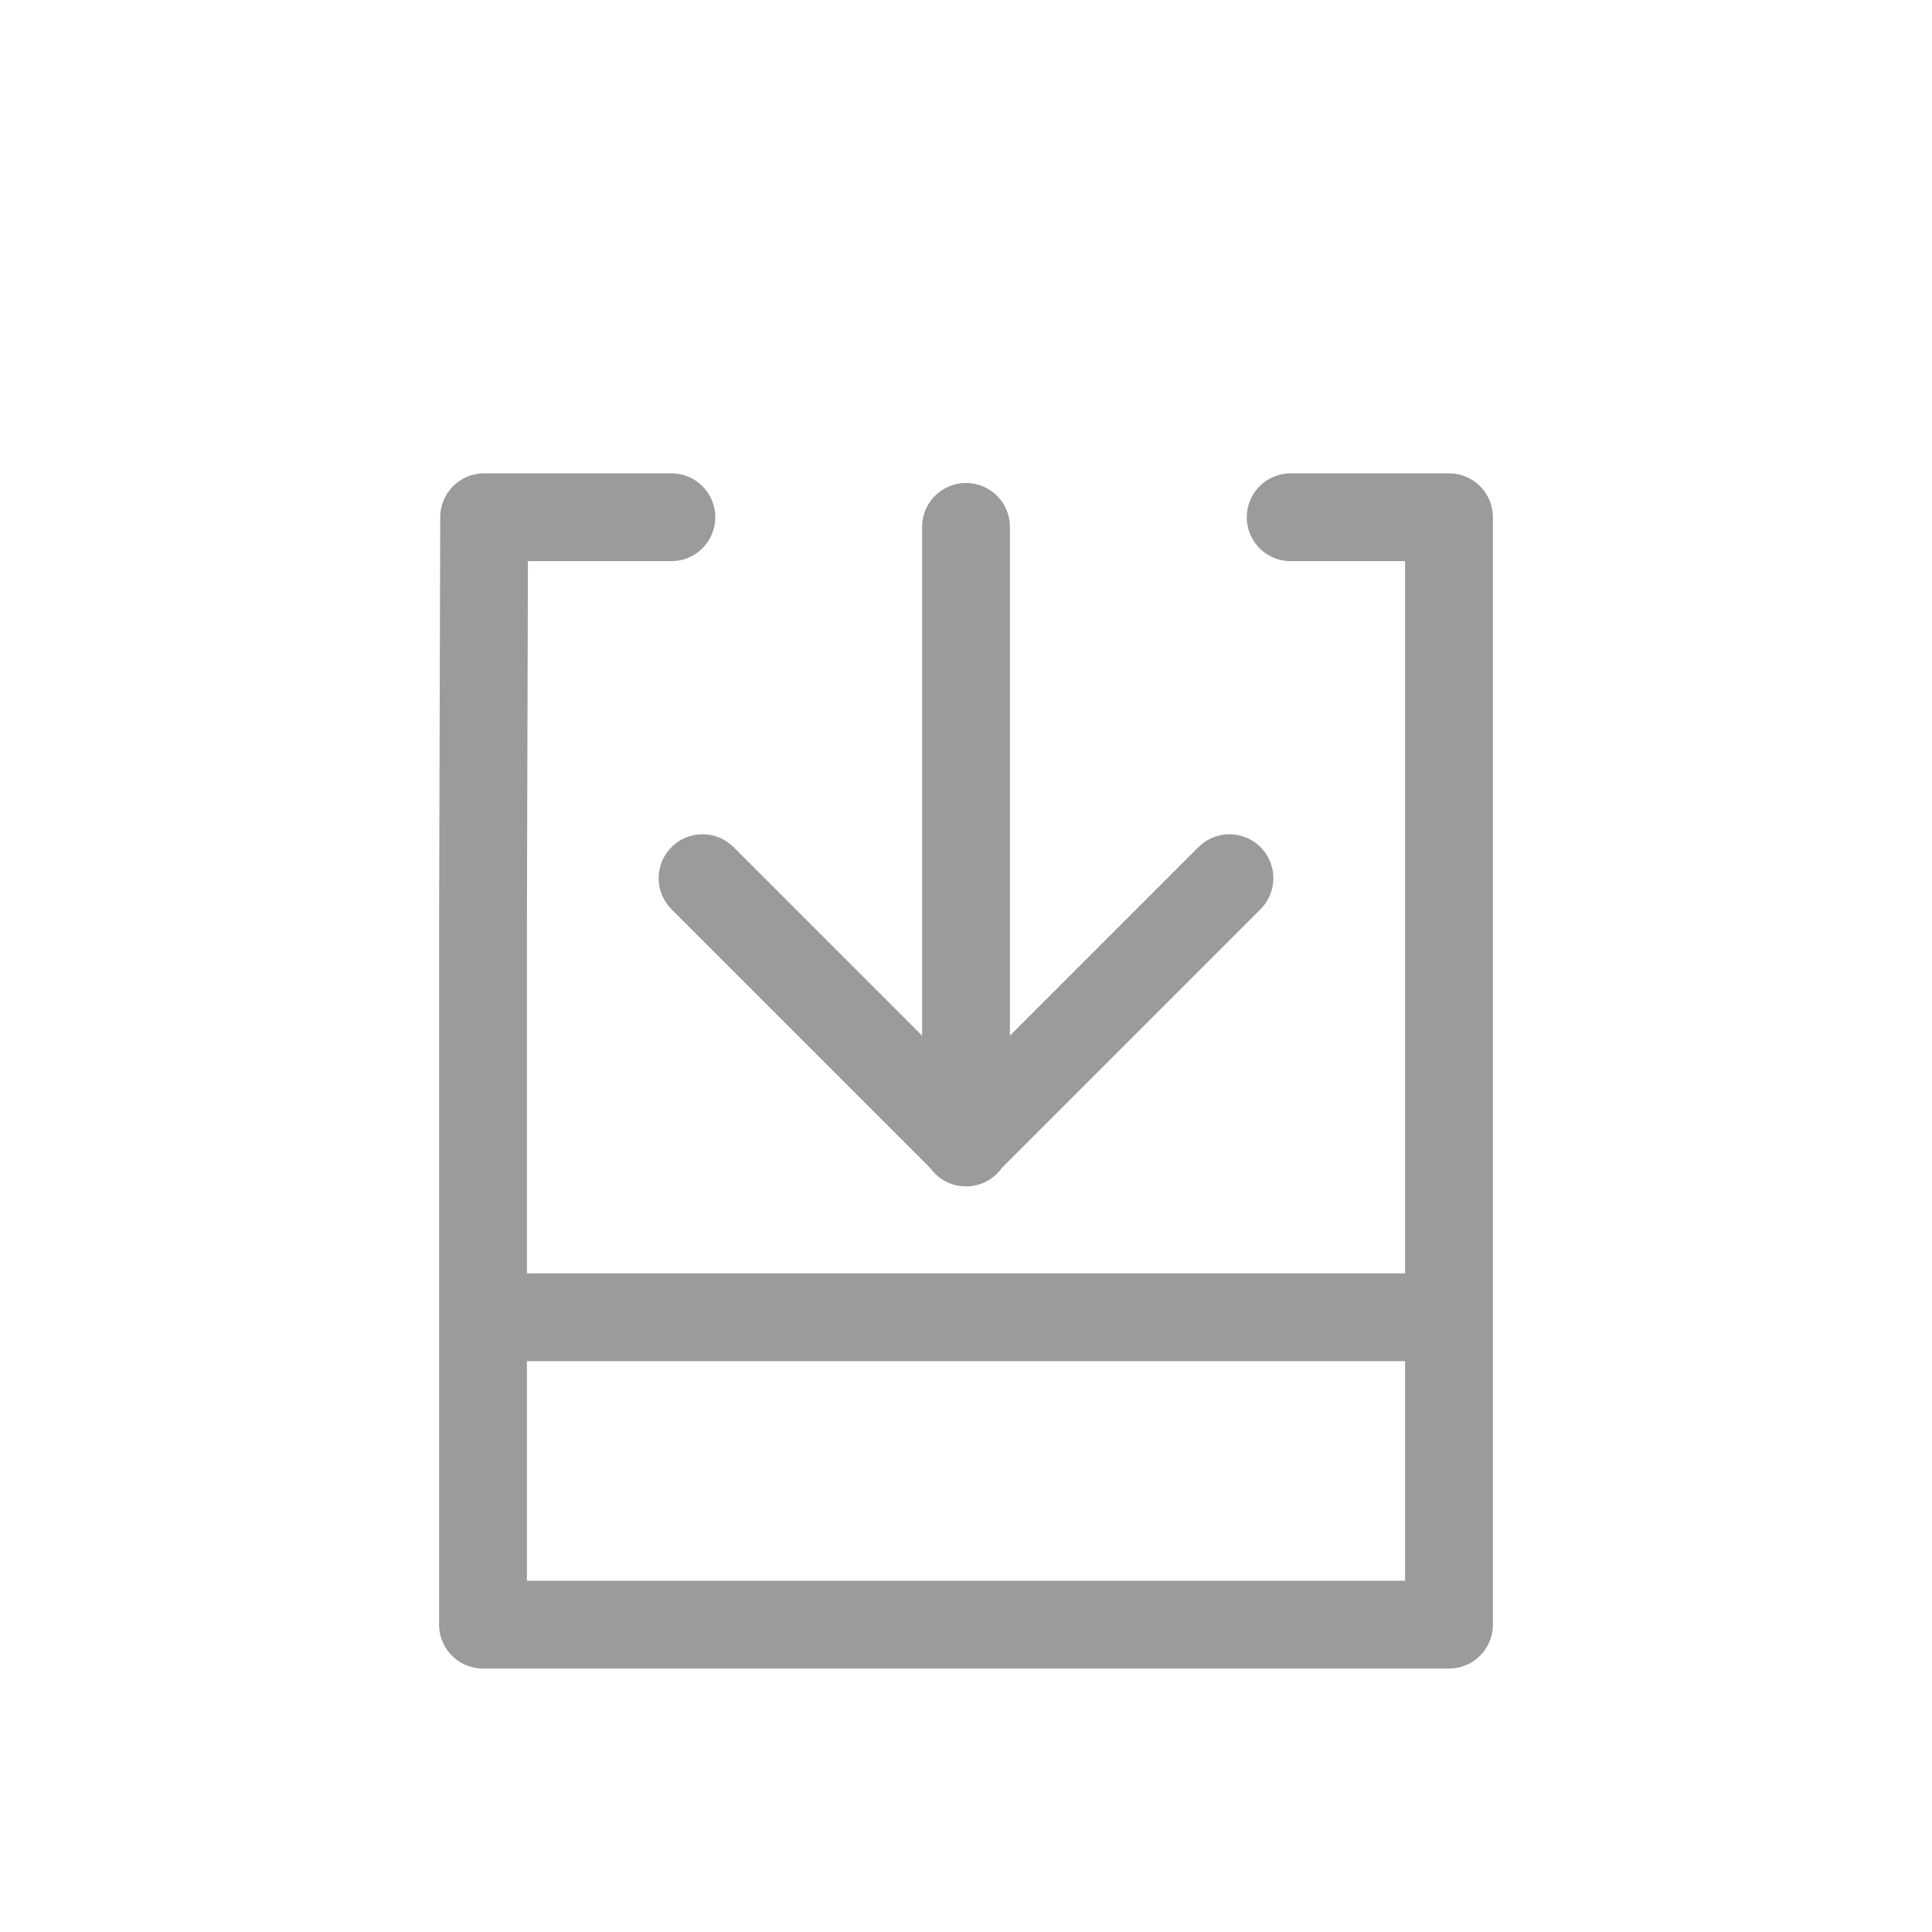 <?xml version="1.0" encoding="UTF-8"?>
<svg width="22px" height="22px" viewBox="0 0 22 22" version="1.1" xmlns="http://www.w3.org/2000/svg" xmlns:xlink="http://www.w3.org/1999/xlink">
    <!-- Generator: Sketch 48.2 (47327) - http://www.bohemiancoding.com/sketch -->
    <title>Element/Icon/Archive Gray</title>
    <desc>Created with Sketch.</desc>
    <defs></defs>
    <g id="-" stroke="none" stroke-width="1" fill="none" fill-rule="evenodd" stroke-linecap="round" stroke-linejoin="round">
        <g id="Element/Icon/Archive-Gray" stroke="#9B9B9B">
            <g id="Group" transform="translate(5, 5)">
                <g id="box">
                    <polyline id="Shape" points="9.697 0.89 11.5 0.89 11.5 5.5 11.5 13.5 0.5 13.5 0.5 5.5 0.513 0.89 2.645 0.89"></polyline>
                    <path d="M1,10 L11,10 L1,10 Z" id="Rectangle-path"></path>
                </g>
                <path d="M6,1 L6,8.01" id="Shape"></path>
                <polyline id="Shape" points="9 5 6 8 3 5"></polyline>
            </g>
        </g>
    </g>
</svg>